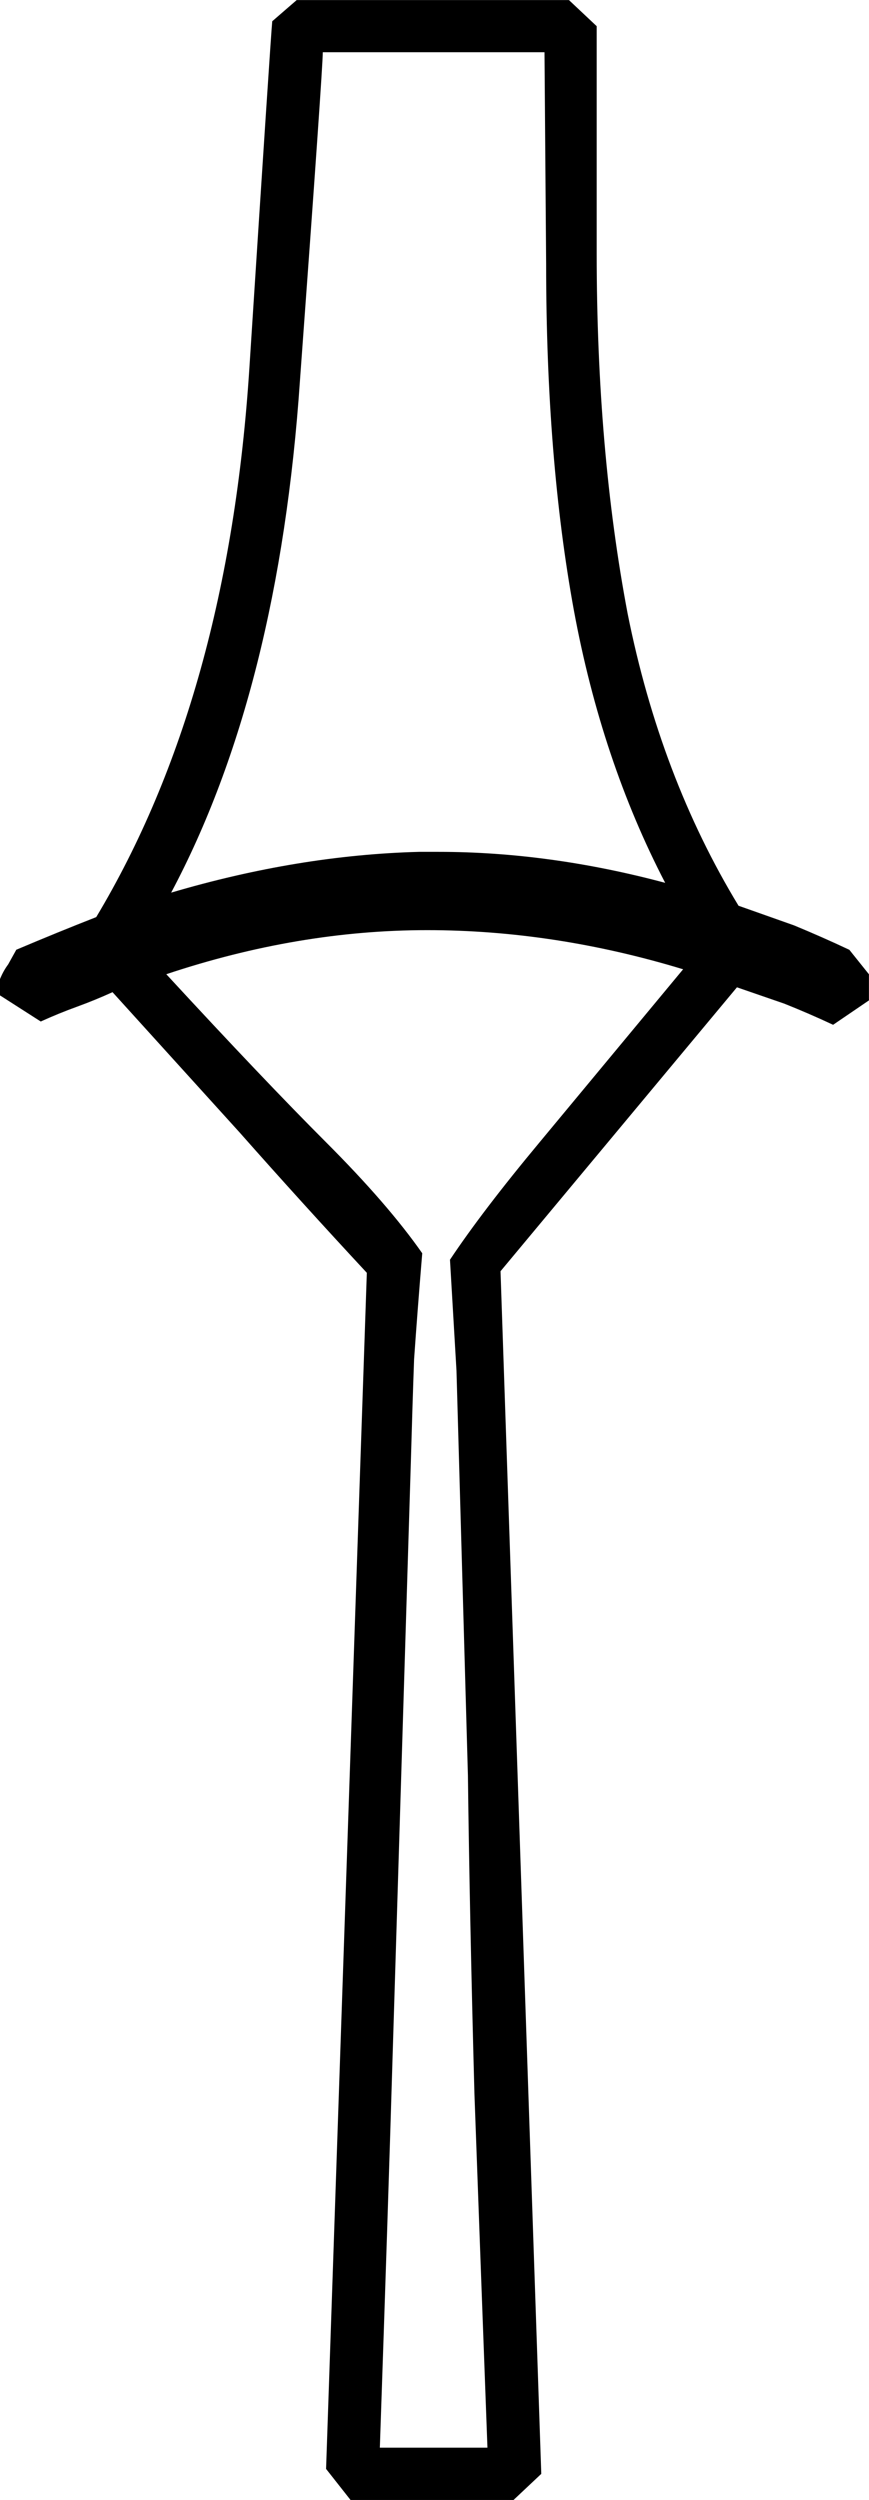 <?xml version="1.0" encoding="UTF-8" standalone="no"?>
<!-- Created with Inkscape (http://www.inkscape.org/) -->

<svg
   xmlns:dc="http://purl.org/dc/elements/1.1/"
   xmlns:cc="http://creativecommons.org/ns#"
   xmlns:rdf="http://www.w3.org/1999/02/22-rdf-syntax-ns#"
   xmlns:svg="http://www.w3.org/2000/svg"
   xmlns="http://www.w3.org/2000/svg"
   xmlns:sodipodi="http://sodipodi.sourceforge.net/DTD/sodipodi-0.dtd"
   xmlns:inkscape="http://www.inkscape.org/namespaces/inkscape"
   width="13.221mm"
   height="38.001mm"
   viewBox="0 0 13.221 38.001"
   version="1.1"
   id="svg14017"
   inkscape:version="0.92.4 (5da689c313, 2019-01-14)"
   sodipodi:docname="S42.svg">
  <defs
     id="defs14011" />
  <sodipodi:namedview
     id="base"
     pagecolor="#ffffff"
     bordercolor="#666666"
     borderopacity="1.0"
     inkscape:pageopacity="0.0"
     inkscape:pageshadow="2"
     inkscape:zoom="0.35"
     inkscape:cx="-343.25893"
     inkscape:cy="-349.92858"
     inkscape:document-units="mm"
     inkscape:current-layer="layer1"
     showgrid="false"
     fit-margin-top="0"
     fit-margin-left="0"
     fit-margin-right="0"
     fit-margin-bottom="0"
     inkscape:window-width="1920"
     inkscape:window-height="1017"
     inkscape:window-x="-8"
     inkscape:window-y="-8"
     inkscape:window-maximized="1" />
  <g
     inkscape:label="Layer 1"
     inkscape:groupmode="layer"
     id="layer1"
     transform="translate(-3.508,-18.247)">
    <g
       aria-label="𓌂"
       style="font-style:normal;font-variant:normal;font-weight:normal;font-stretch:normal;font-size:50.8px;line-height:1.25;font-family:sans-serif;-inkscape-font-specification:'sans-serif, Normal';font-variant-ligatures:normal;font-variant-caps:normal;font-variant-numeric:normal;font-feature-settings:normal;text-align:start;letter-spacing:0px;word-spacing:0px;writing-mode:lr-tb;text-anchor:start;fill:#000000;fill-opacity:1;stroke:none;stroke-width:0.265"
       id="text14564">
      <path
         d="m 16.183,33.825 q -0.372,-0.174 -0.744,-0.322 l -0.719,-0.248 -3.597,4.316 0.62,18.281 -0.422,0.397 H 8.841 L 8.469,55.777 9.089,37.595 Q 8.097,36.528 7.154,35.462 L 5.22,33.329 q -0.273,0.124 -0.546,0.223 -0.273,0.099 -0.546,0.223 L 3.508,33.378 v -0.248 q 0.05,-0.124 0.124,-0.223 L 3.756,32.684 Q 4.401,32.411 4.972,32.188 6.981,28.839 7.303,23.828 7.626,18.818 7.65,18.57 l 0.372,-0.322 h 4.142 l 0.422,0.397 v 3.448 q 0,3.001 0.471,5.482 0.496,2.48 1.687,4.44 l 0.843,0.298 q 0.422,0.174 0.843,0.372 l 0.298,0.372 v 0.397 z M 8.419,19.041 q 0,0.248 -0.347,4.986 -0.322,4.713 -1.96,7.789 1.935,-0.571 3.77,-0.62 h 0.298 q 1.687,0 3.448,0.471 -0.967,-1.86 -1.389,-4.142 -0.422,-2.307 -0.422,-5.259 l -0.025,-3.225 z m 1.935,18.355 q 0.496,-0.744 1.364,-1.786 l 2.183,-2.629 q -1.96,-0.595 -3.894,-0.595 -1.96,0 -3.969,0.67 1.488,1.612 2.431,2.555 0.943,0.943 1.463,1.687 -0.074,0.893 -0.124,1.612 -0.025,0.695 -0.05,1.587 l -0.273,8.88 q -0.074,2.48 -0.198,6.077 h 1.637 q -0.099,-2.654 -0.198,-5.383 -0.074,-2.753 -0.099,-4.837 L 10.453,39.083 Z"
         style="stroke-width:0.265"
         id="path14566"
         inkscape:connector-curvature="0" />
    </g>
  </g>
</svg>
